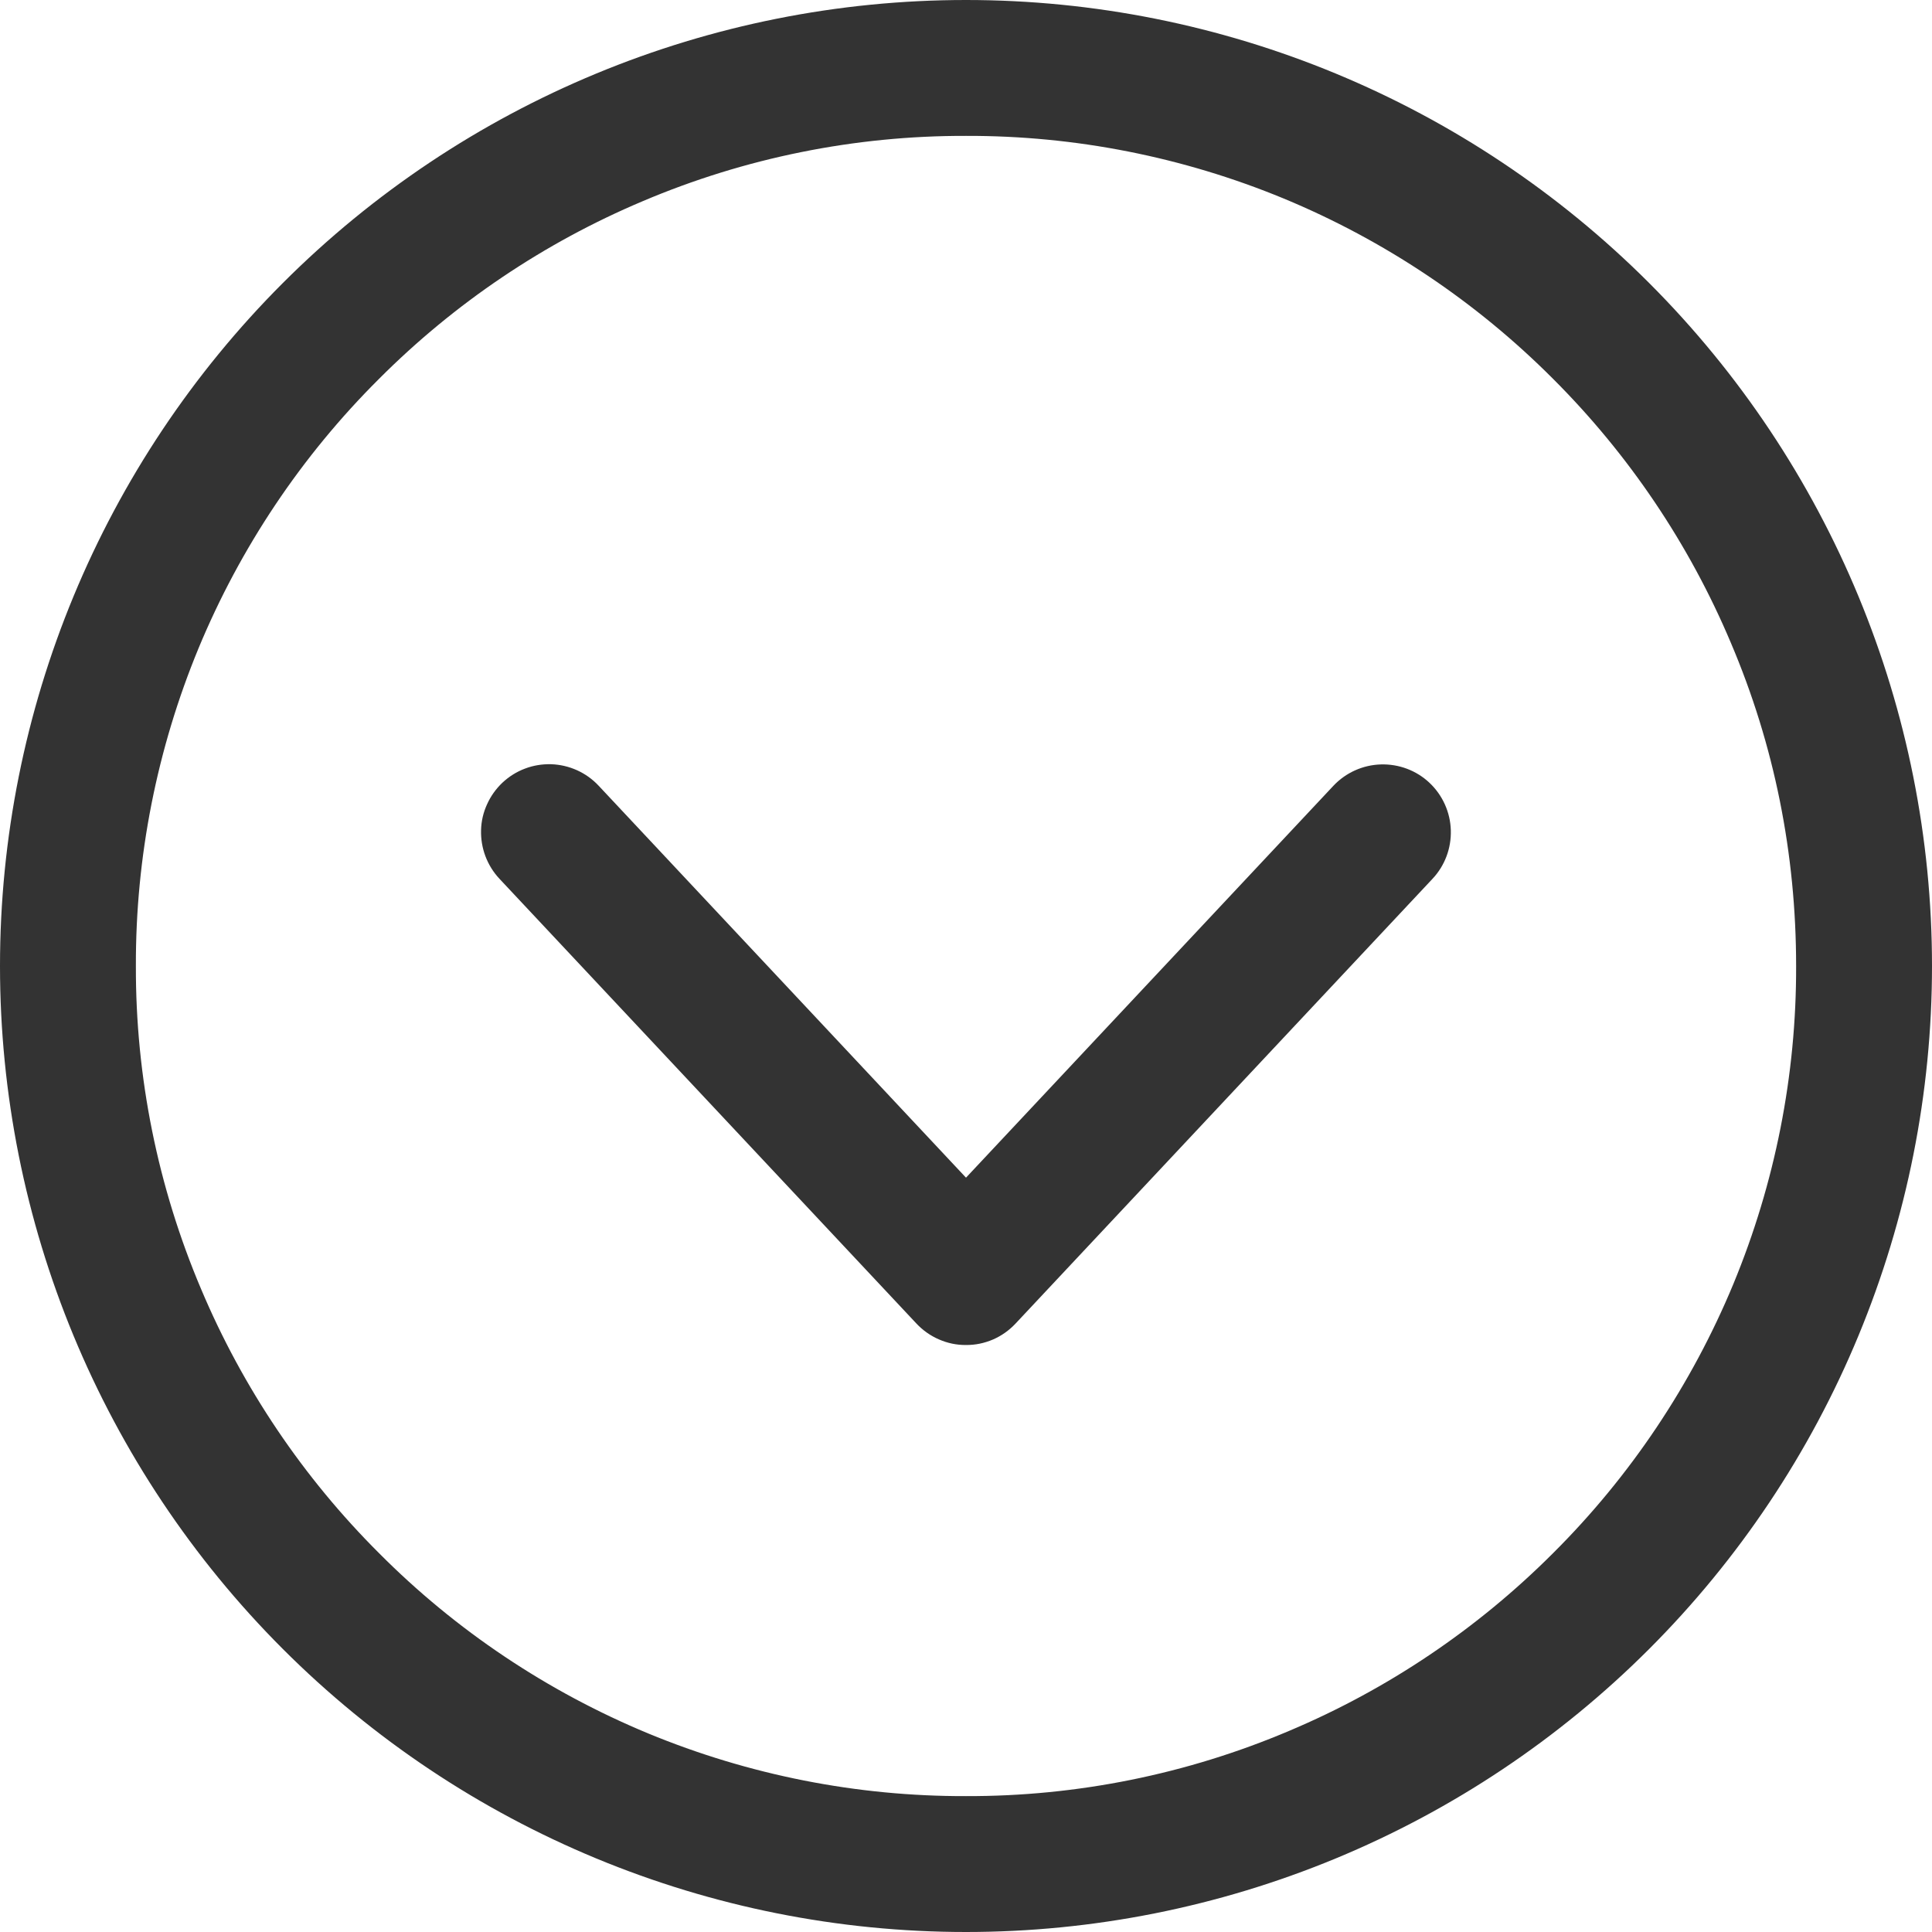 <svg width="18" height="18" viewBox="0 0 18 18" fill="none" xmlns="http://www.w3.org/2000/svg">
<path d="M9 1.266C10.016 1.263 11.022 1.462 11.961 1.85C12.899 2.239 13.752 2.81 14.469 3.529C15.175 4.234 15.738 5.069 16.126 5.989C16.532 6.943 16.734 7.956 16.734 9C16.737 10.016 16.538 11.022 16.15 11.961C15.761 12.899 15.191 13.752 14.471 14.469C13.766 15.175 12.931 15.738 12.011 16.126C11.059 16.53 10.034 16.737 9 16.734C7.984 16.737 6.978 16.538 6.039 16.15C5.101 15.761 4.248 15.191 3.532 14.471C2.825 13.766 2.262 12.931 1.874 12.011C1.47 11.059 1.263 10.034 1.266 9C1.263 7.984 1.462 6.978 1.85 6.039C2.239 5.101 2.81 4.248 3.529 3.532C4.234 2.825 5.069 2.262 5.989 1.874C6.941 1.47 7.966 1.263 9 1.266ZM9 0C6.613 0 4.324 0.948 2.636 2.636C0.948 4.324 0 6.613 0 9C0 11.387 0.948 13.676 2.636 15.364C4.324 17.052 6.613 18 9 18C10.182 18 11.352 17.767 12.444 17.315C13.536 16.863 14.528 16.2 15.364 15.364C16.2 14.528 16.863 13.536 17.315 12.444C17.767 11.352 18 10.182 18 9C18 6.613 17.052 4.324 15.364 2.636C13.676 0.948 11.387 0 9 0ZM9 12.531C8.913 12.532 8.828 12.514 8.748 12.479C8.669 12.445 8.597 12.394 8.538 12.331L4.653 8.187C4.538 8.064 4.477 7.901 4.482 7.733C4.484 7.65 4.503 7.569 4.538 7.493C4.572 7.417 4.621 7.349 4.681 7.292C4.742 7.235 4.813 7.19 4.891 7.161C4.969 7.131 5.052 7.118 5.135 7.12C5.303 7.126 5.462 7.197 5.577 7.32L9 10.972L12.423 7.321C12.538 7.199 12.697 7.127 12.865 7.122C13.033 7.117 13.196 7.178 13.318 7.293C13.44 7.408 13.512 7.567 13.517 7.735C13.522 7.903 13.461 8.066 13.346 8.188L9.461 12.332C9.402 12.395 9.33 12.446 9.251 12.48C9.172 12.514 9.086 12.532 9 12.531Z" fill="#333333"/>
</svg>
